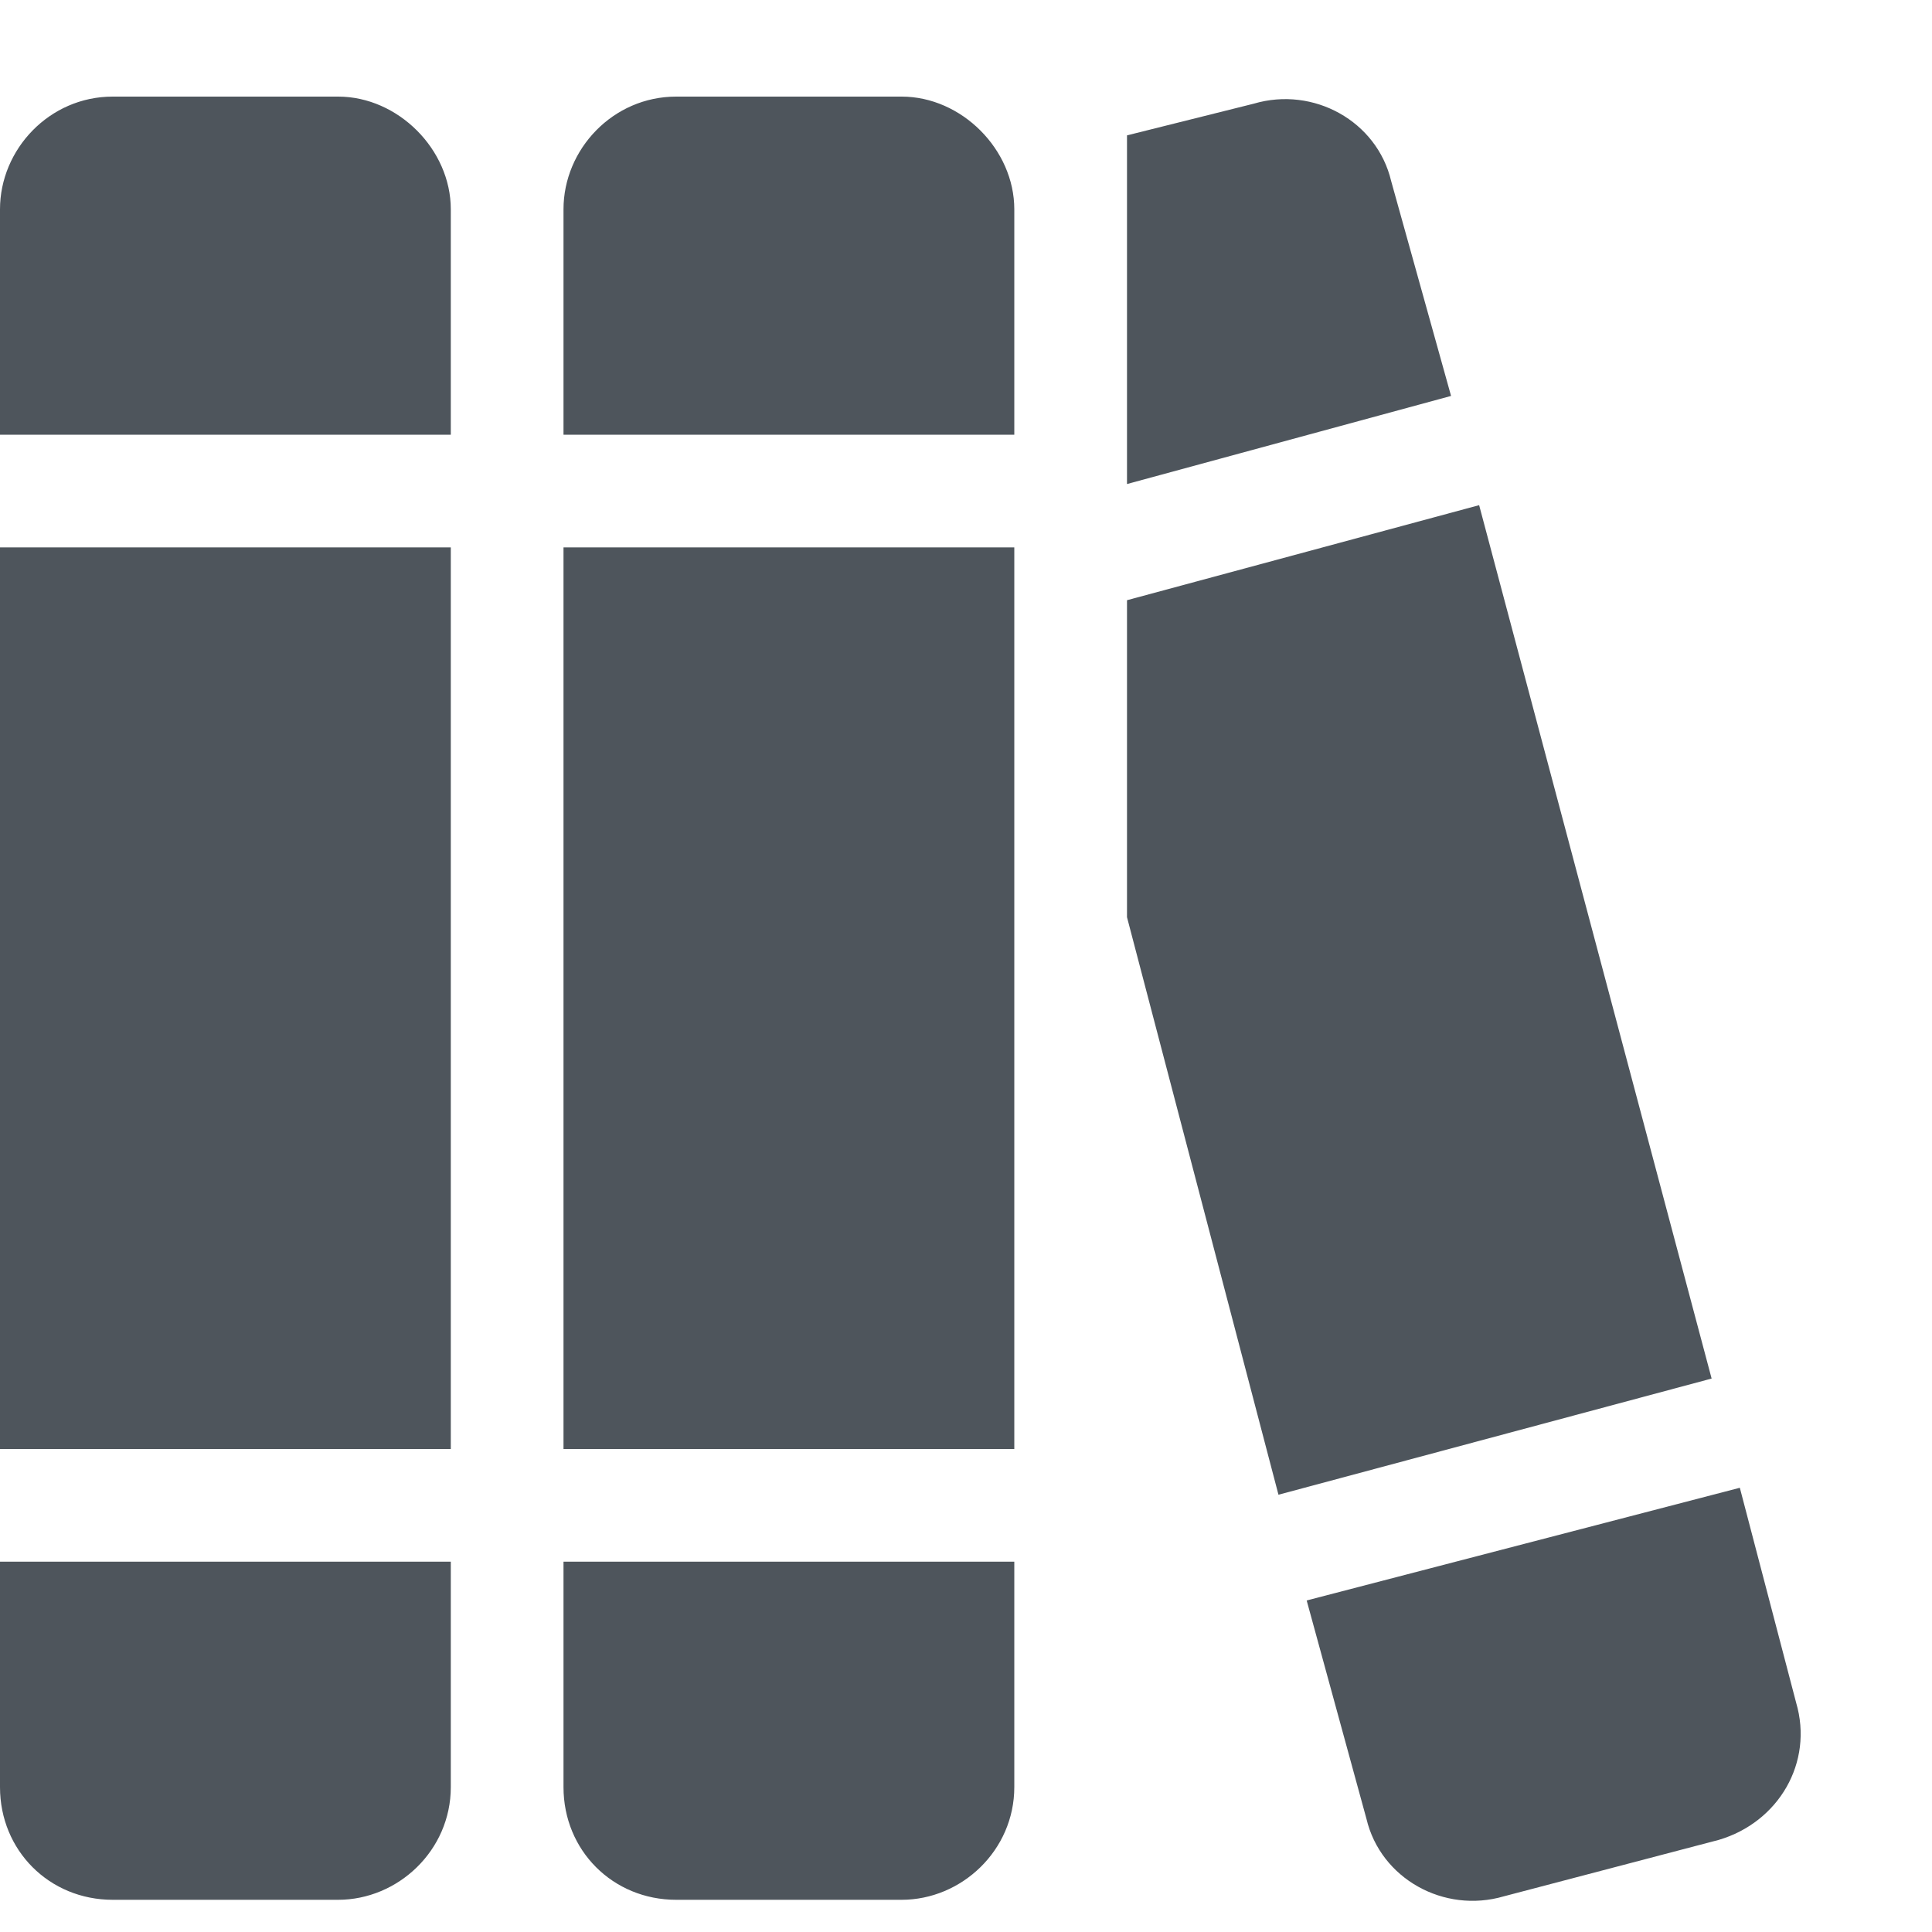 <svg width="15" height="15" viewBox="0 0 15 15" fill="none" xmlns="http://www.w3.org/2000/svg">
<path d="M0 1.625C0 1.16 0.383 0.75 0.875 0.75H2.625C3.09 0.75 3.5 1.16 3.5 1.625V3.375H0V1.625ZM0 4.25H3.5V11.25H0V4.25ZM0 12.125H3.5V13.875C3.5 14.367 3.09 14.75 2.625 14.75H0.875C0.383 14.75 0 14.367 0 13.875V12.125ZM4.375 1.625C4.375 1.16 4.758 0.75 5.25 0.75H7C7.465 0.75 7.875 1.16 7.875 1.625V3.375H4.375V1.625ZM4.375 4.25H7.875V11.25H4.375V4.25ZM4.375 12.125H7.875V13.875C7.875 14.367 7.465 14.75 7 14.75H5.25C4.758 14.75 4.375 14.367 4.375 13.875V12.125ZM9.926 11.605L8.75 7.121V4.66L11.484 3.922L13.289 10.703L9.926 11.605ZM11.266 3.074L8.75 3.758V1.051L9.734 0.805C10.199 0.668 10.691 0.941 10.801 1.406L11.266 3.074ZM10.145 12.426L13.508 11.551L13.945 13.219C14.082 13.684 13.809 14.148 13.344 14.285L11.676 14.723C11.211 14.859 10.719 14.586 10.609 14.121L10.145 12.426Z" fill="#4E555C"/>
</svg>
